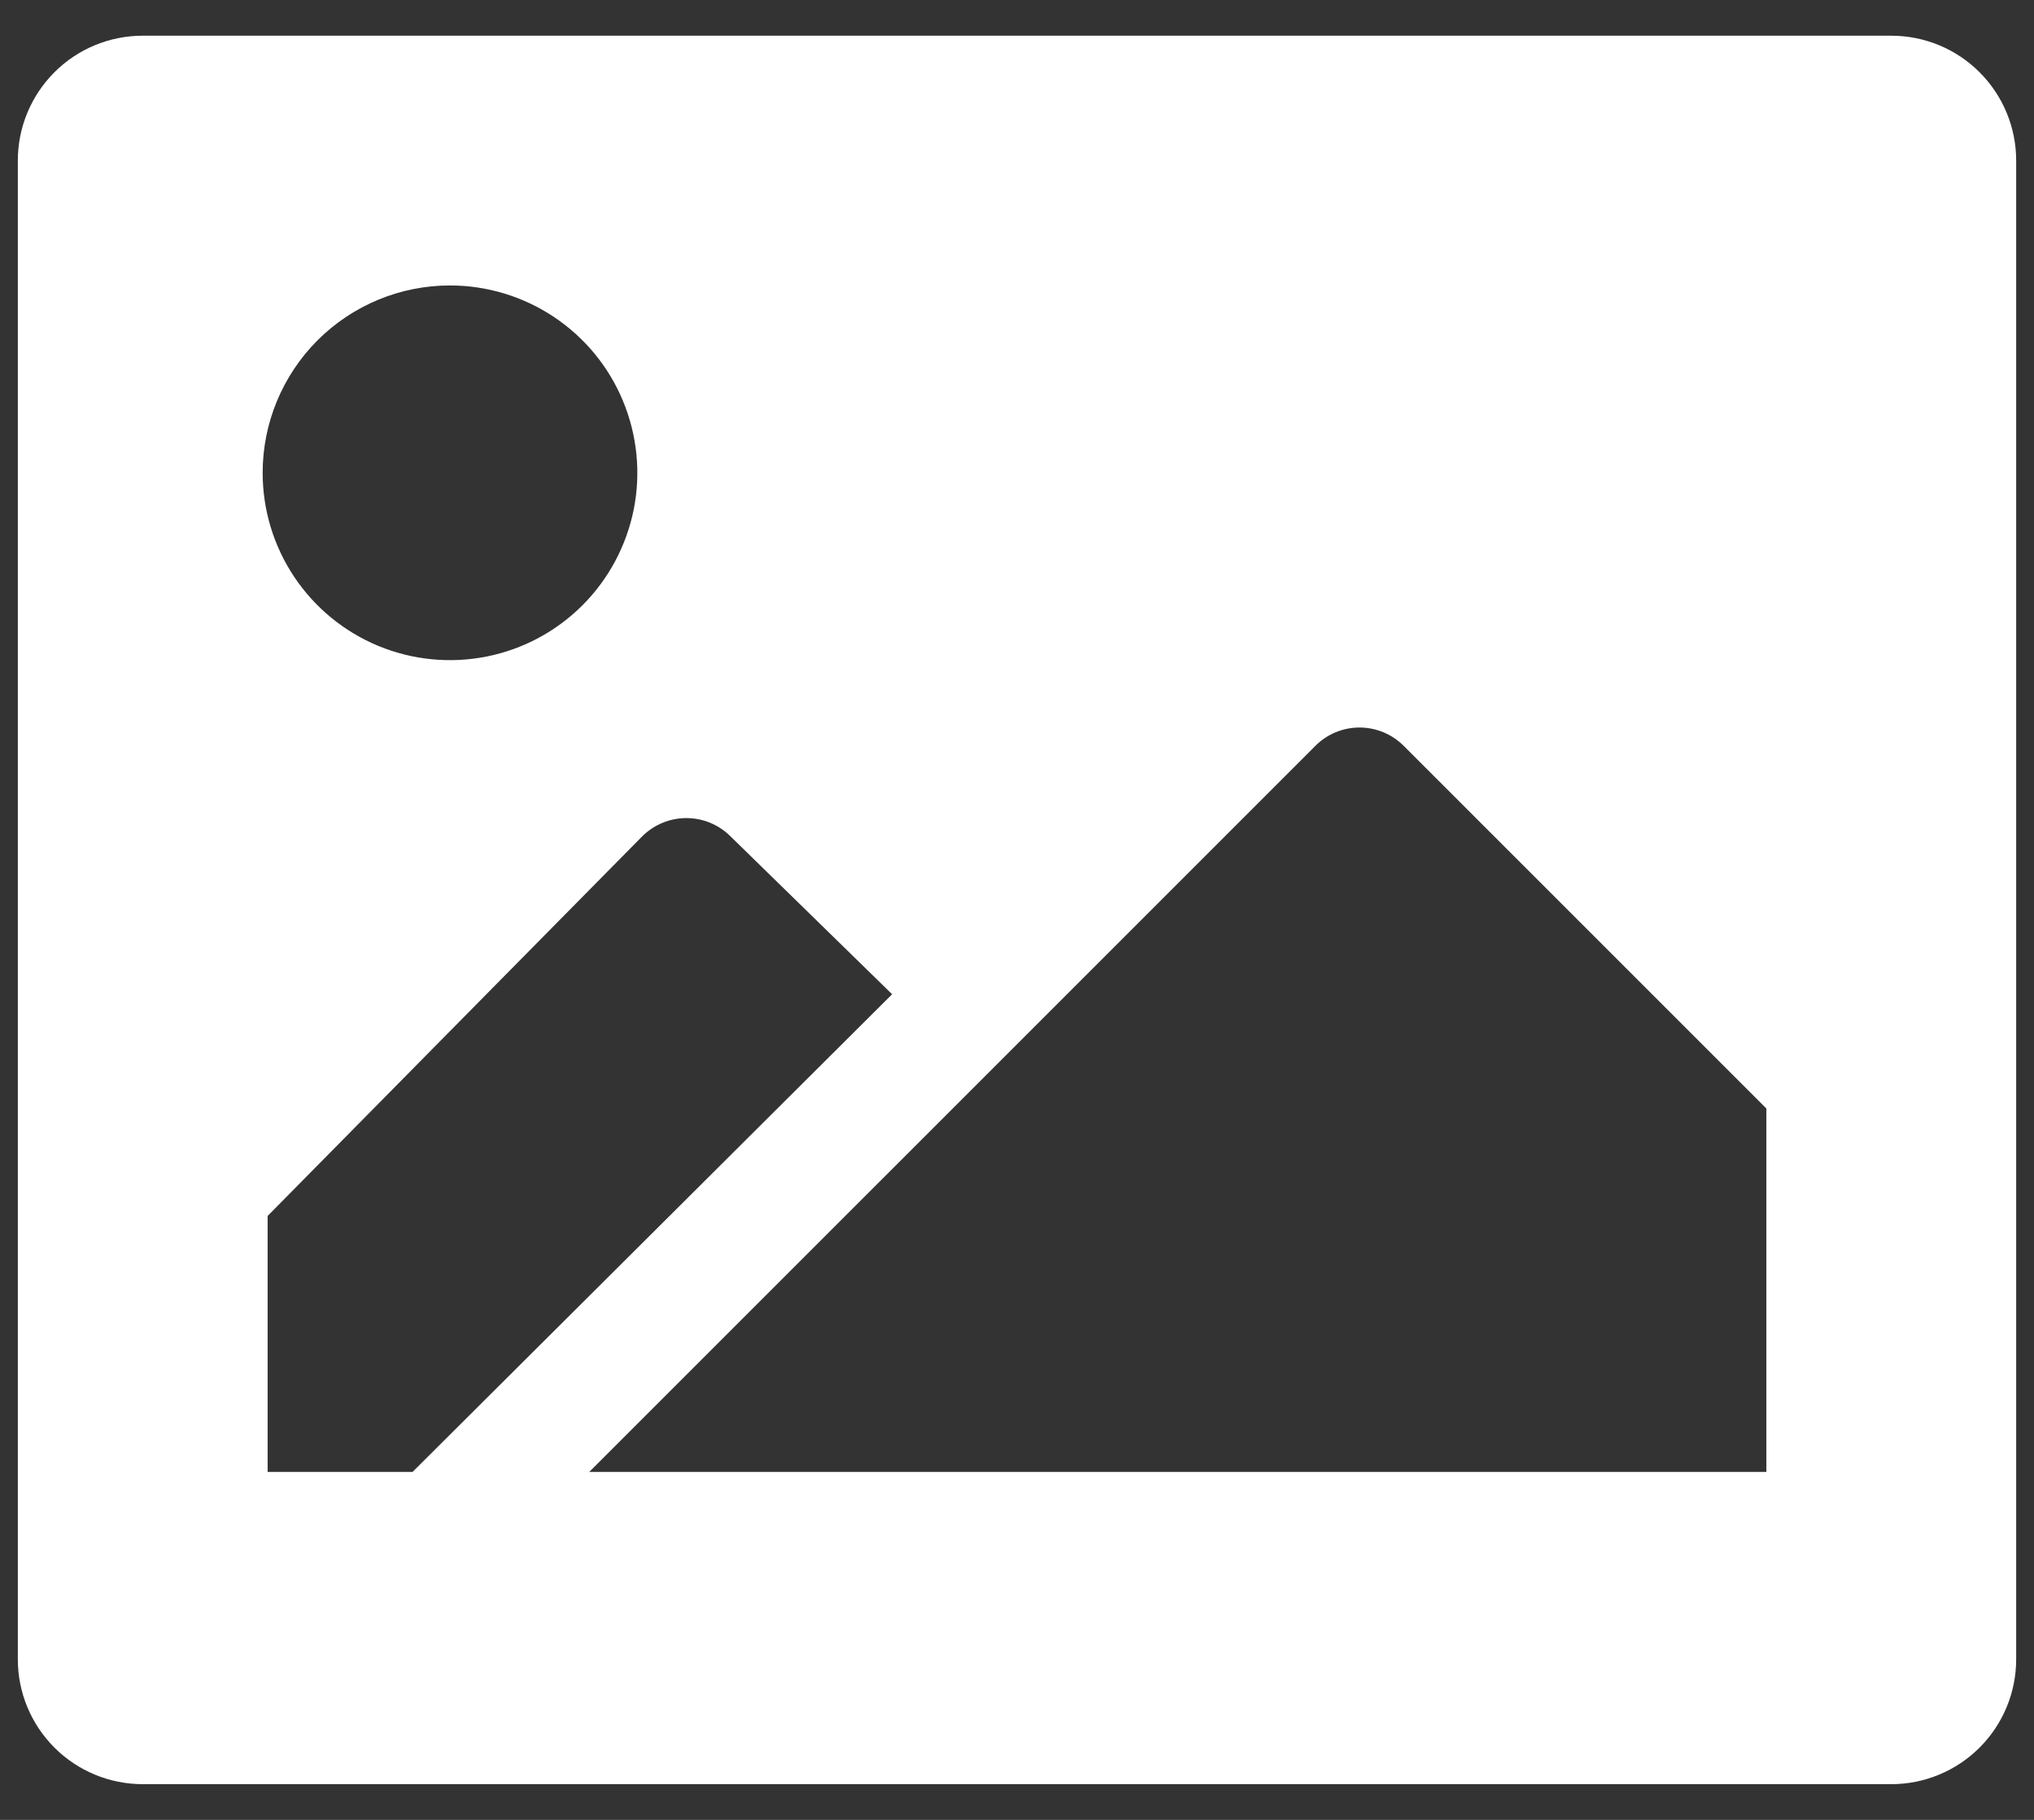 <svg width="38" height="34" viewBox="0 0 38 34" fill="none" xmlns="http://www.w3.org/2000/svg">
<rect x="0" y="0" width="38" height="34" fill="#333333" stroke="none"/>
<path d="M35.334 0.667H2.667C2.048 0.667 1.454 0.912 1.017 1.35C0.579 1.788 0.333 2.381 0.333 3V31C0.333 31.619 0.579 32.212 1.017 32.65C1.454 33.087 2.048 33.333 2.667 33.333H35.334C35.952 33.333 36.546 33.087 36.983 32.65C37.421 32.212 37.667 31.619 37.667 31V3C37.667 2.381 37.421 1.788 36.983 1.35C36.546 0.912 35.952 0.667 35.334 0.667ZM8.407 5.333C9.099 5.333 9.776 5.539 10.351 5.923C10.927 6.308 11.376 6.854 11.64 7.494C11.905 8.133 11.975 8.837 11.84 9.516C11.704 10.195 11.371 10.819 10.882 11.308C10.392 11.798 9.769 12.131 9.09 12.266C8.411 12.401 7.707 12.332 7.067 12.067C6.428 11.802 5.881 11.353 5.497 10.778C5.112 10.202 4.907 9.526 4.907 8.833C4.907 7.905 5.276 7.015 5.932 6.358C6.588 5.702 7.479 5.333 8.407 5.333ZM5 27.5V22.717L12 15.623C12.219 15.406 12.514 15.284 12.823 15.284C13.131 15.284 13.427 15.406 13.645 15.623L16.667 18.575L7.707 27.5H5ZM33 27.5H11.008L18.277 20.232L24.577 13.932C24.795 13.714 25.091 13.592 25.399 13.592C25.707 13.592 26.003 13.714 26.222 13.932L33 20.71V27.5Z" fill="white"/>
</svg>
